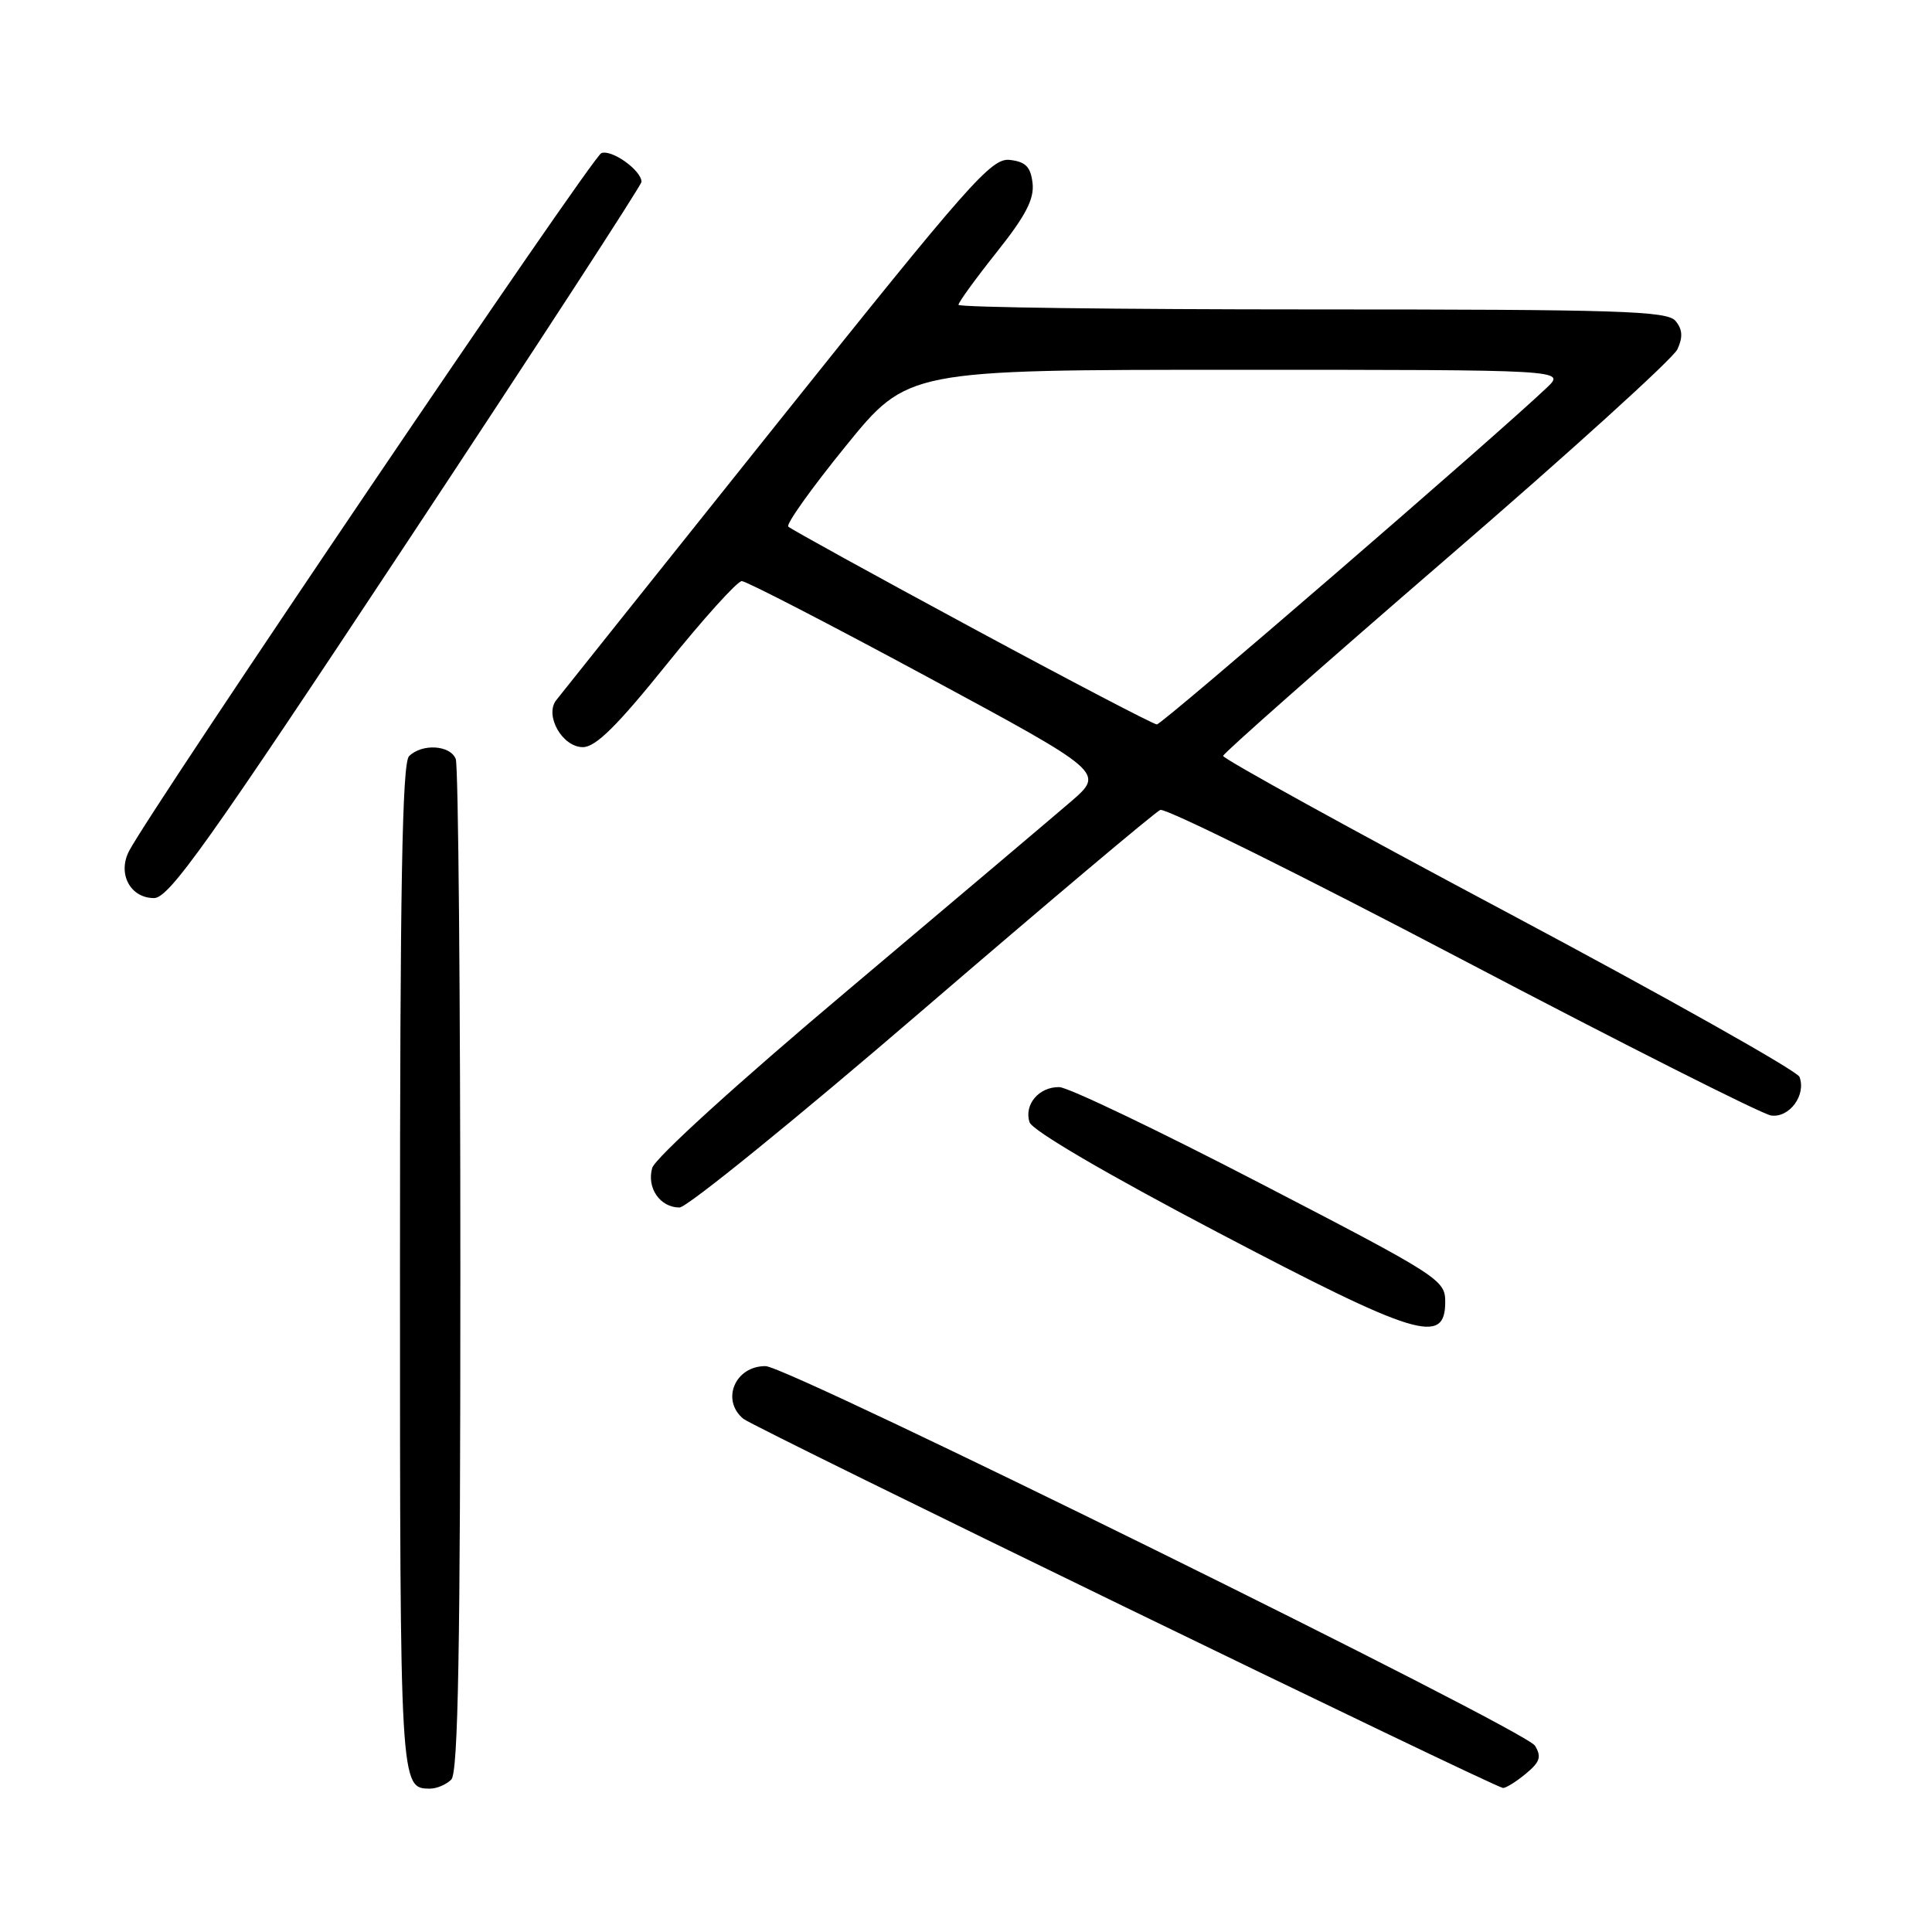 <?xml version="1.0" encoding="UTF-8" standalone="no"?>
<!DOCTYPE svg PUBLIC "-//W3C//DTD SVG 1.1//EN" "http://www.w3.org/Graphics/SVG/1.1/DTD/svg11.dtd" >
<svg xmlns="http://www.w3.org/2000/svg" xmlns:xlink="http://www.w3.org/1999/xlink" version="1.1" viewBox="0 0 256 256">
 <g >
 <path fill="currentColor"
d=" M 59.80 235.80 C 60.71 234.89 61.00 218.55 61.00 168.38 C 61.00 131.96 60.73 101.45 60.39 100.58 C 59.68 98.72 55.91 98.49 54.20 100.20 C 53.29 101.11 53.00 117.53 53.00 168.00 C 53.00 237.00 53.00 237.00 57.00 237.00 C 57.88 237.00 59.14 236.46 59.80 235.80 Z  M 202.14 235.06 C 204.06 233.48 204.29 232.79 203.39 231.31 C 202.10 229.20 104.50 181.05 101.45 181.02 C 97.41 180.98 95.49 185.51 98.50 188.00 C 99.90 189.16 197.74 236.71 199.14 236.91 C 199.49 236.96 200.84 236.13 202.14 235.06 Z  M 191.50 172.50 C 191.50 169.59 190.73 169.10 167.00 156.80 C 153.53 149.81 141.54 144.07 140.37 144.05 C 137.68 143.99 135.66 146.36 136.42 148.70 C 136.77 149.79 146.52 155.50 161.25 163.24 C 187.75 177.16 191.50 178.31 191.50 172.50 Z  M 122.17 133.92 C 138.85 119.58 153.06 107.61 153.74 107.32 C 154.42 107.03 172.42 115.95 193.74 127.15 C 215.05 138.34 233.48 147.64 234.68 147.81 C 237.11 148.15 239.36 145.09 238.44 142.69 C 238.13 141.90 220.81 132.15 199.94 121.03 C 179.07 109.92 162.03 100.53 162.07 100.16 C 162.11 99.80 175.44 88.03 191.69 74.00 C 207.95 59.98 221.71 47.50 222.27 46.28 C 223.01 44.67 222.94 43.64 222.02 42.53 C 220.92 41.20 214.73 41.00 173.88 41.00 C 148.09 41.00 127.00 40.73 127.00 40.39 C 127.00 40.06 129.28 36.92 132.07 33.41 C 135.91 28.59 137.06 26.37 136.82 24.27 C 136.57 22.11 135.91 21.43 133.81 21.19 C 131.37 20.91 128.57 24.08 102.91 56.19 C 87.39 75.61 74.25 92.08 73.70 92.78 C 72.13 94.80 74.51 99.00 77.23 99.00 C 78.93 99.00 81.77 96.19 88.36 88.00 C 93.23 81.95 97.70 77.00 98.29 77.00 C 98.88 77.00 109.93 82.71 122.85 89.68 C 146.35 102.36 146.35 102.36 141.93 106.19 C 139.49 108.29 126.15 119.57 112.28 131.26 C 97.74 143.50 86.79 153.46 86.42 154.76 C 85.67 157.41 87.46 160.00 90.04 160.00 C 91.03 160.00 105.49 148.27 122.17 133.92 Z  M 53.88 71.94 C 71.00 46.06 85.00 24.53 85.00 24.10 C 85.00 22.58 81.06 19.76 79.68 20.29 C 78.46 20.76 20.28 106.75 17.11 112.75 C 15.54 115.75 17.25 119.00 20.41 119.00 C 22.40 119.00 27.53 111.79 53.88 71.94 Z  M 128.76 83.17 C 115.71 76.13 104.77 70.10 104.45 69.78 C 104.13 69.46 107.56 64.65 112.07 59.10 C 120.27 49.00 120.27 49.00 163.86 49.00 C 207.45 49.00 207.45 49.00 204.98 51.35 C 198.06 57.93 153.98 96.00 153.29 95.99 C 152.86 95.99 141.82 90.22 128.76 83.17 Z "/>
</g>
</svg>